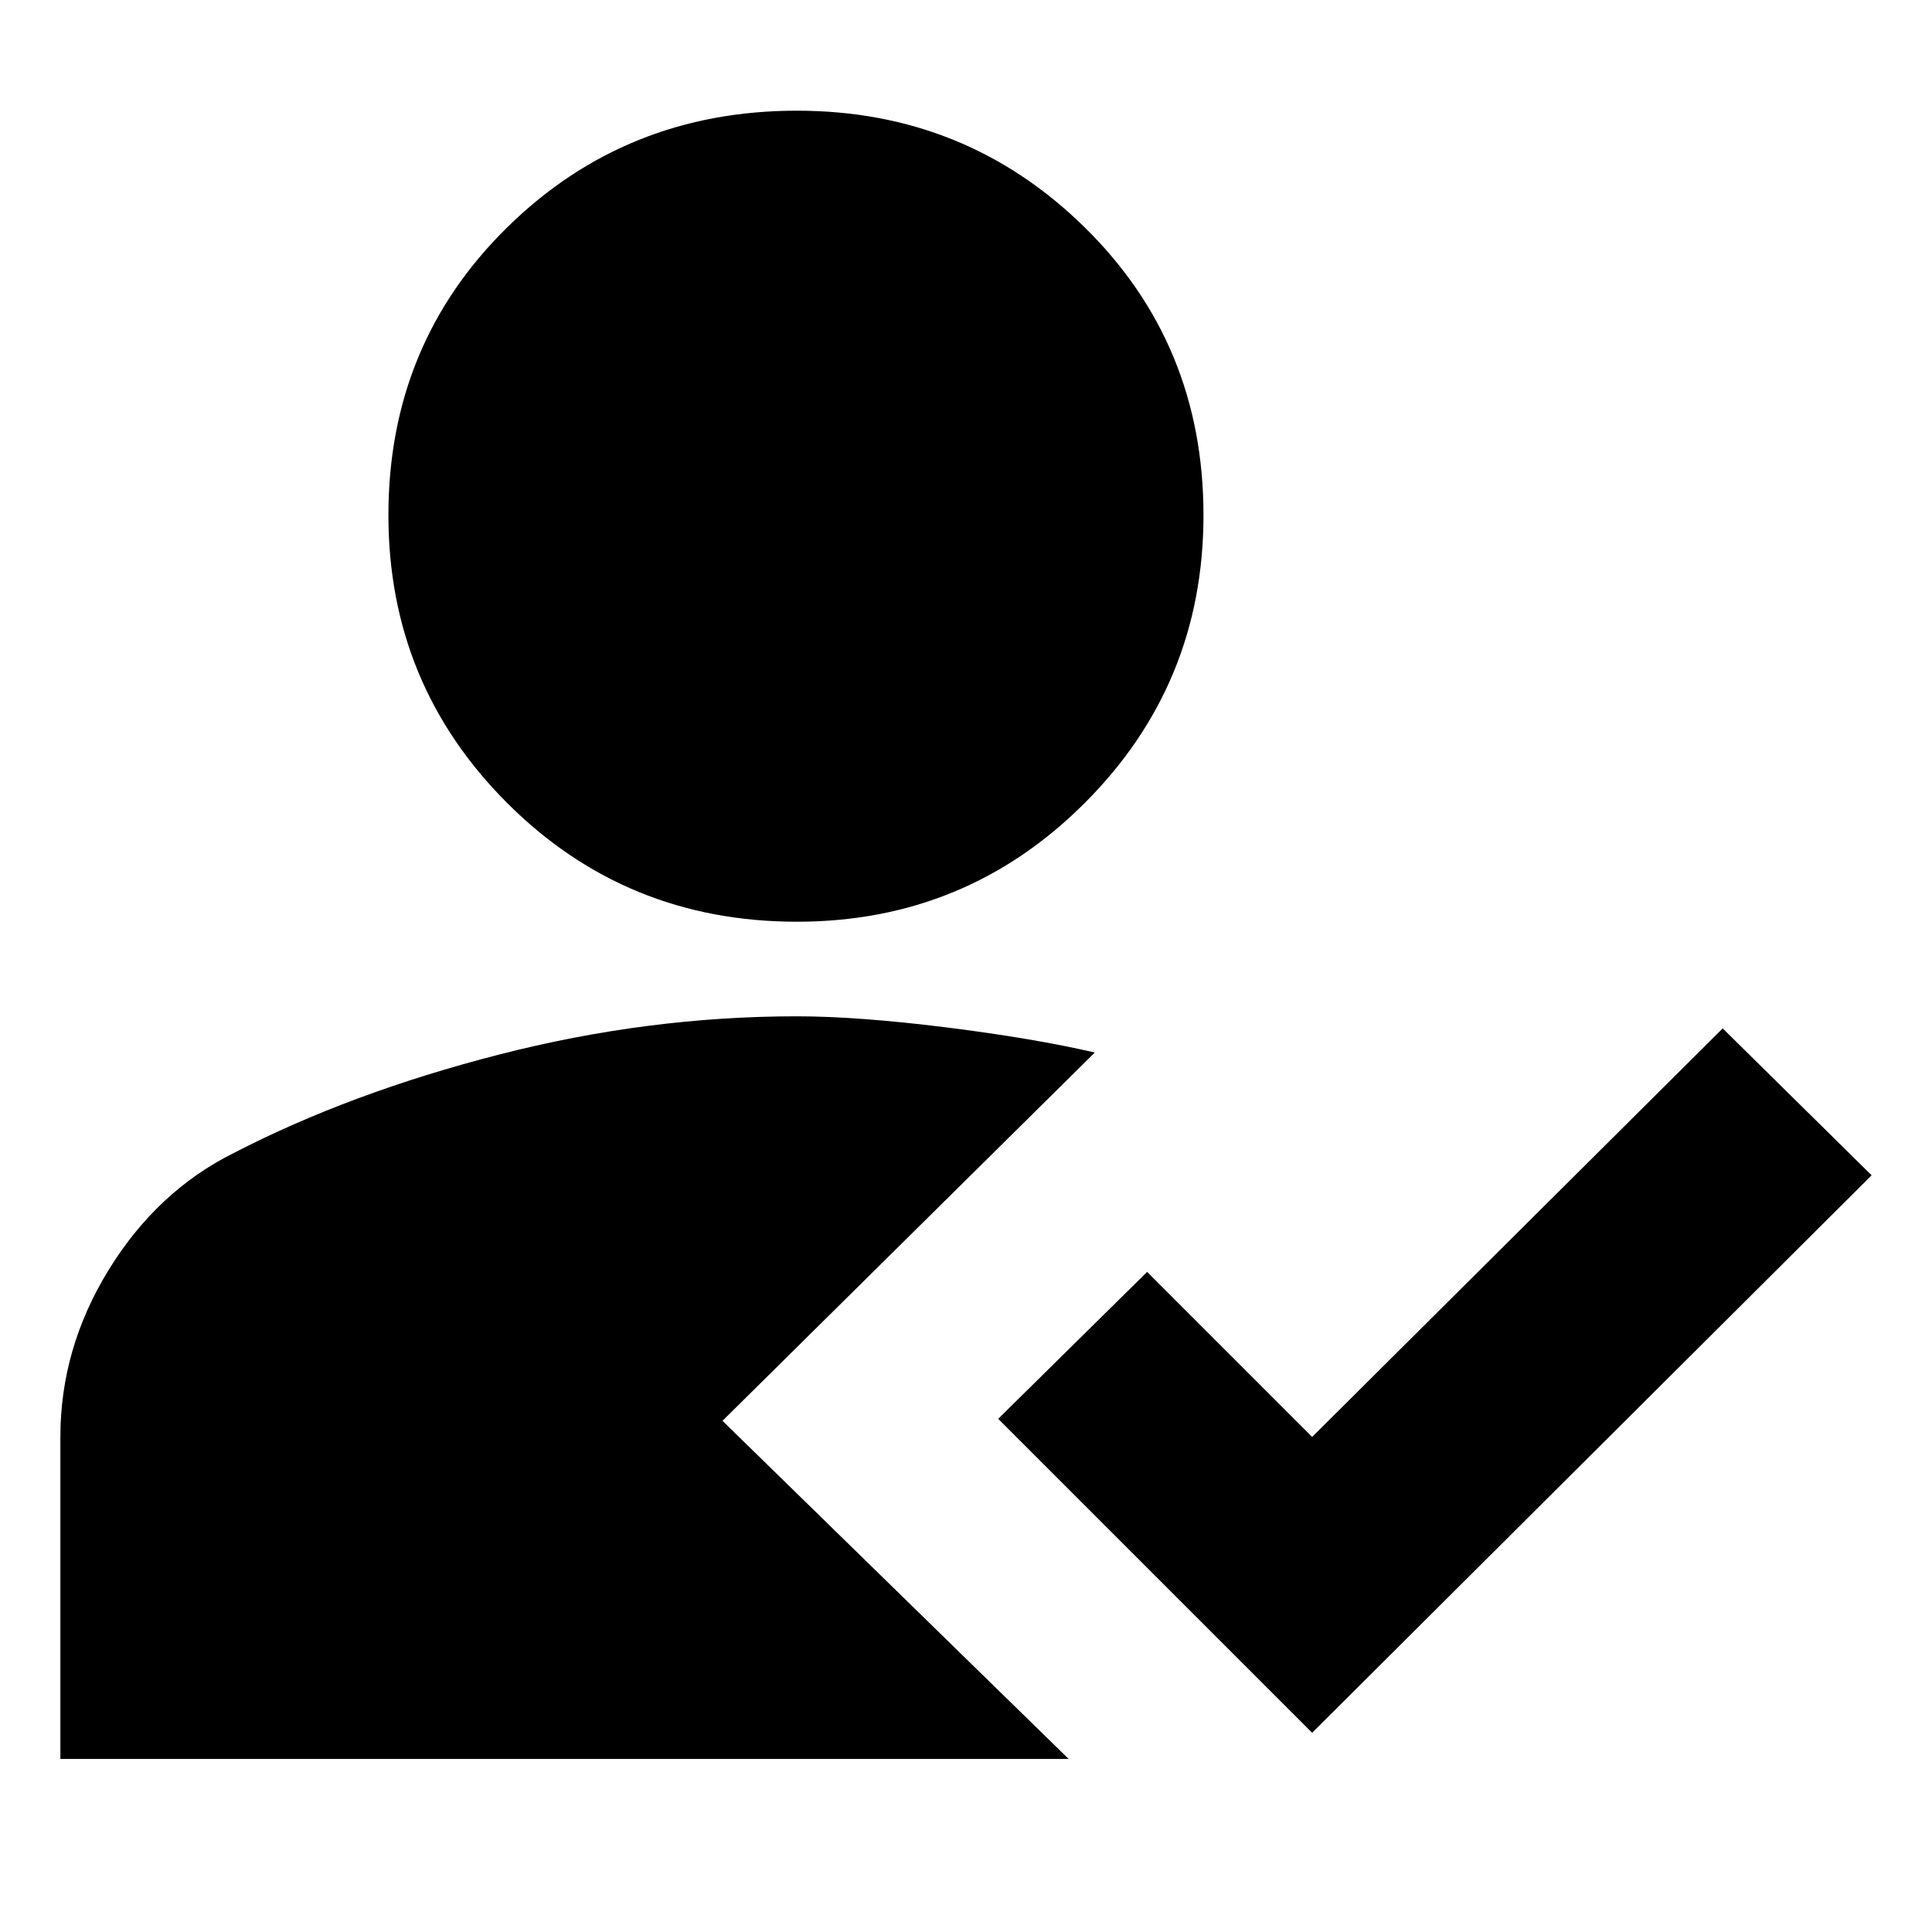 <svg xmlns="http://www.w3.org/2000/svg" height="24" width="24"><path d="M9.9 11.45q-2.125 0-3.6-1.475T4.825 6.4q0-2.125 1.475-3.575 1.475-1.45 3.6-1.45 2.1 0 3.575 1.45T14.95 6.4q0 2.1-1.475 3.575T9.9 11.45Zm6.4 10.075-3.9-3.9 1.85-1.825 2.05 2.05 5.1-5.075 1.85 1.825ZM.75 21.85v-4q0-1.1.6-2.075.6-.975 1.55-1.45 1.45-.75 3.3-1.225 1.85-.475 3.7-.475.75 0 1.85.137 1.1.138 1.85.313L8.975 17.65l4.3 4.2Z"/></svg>